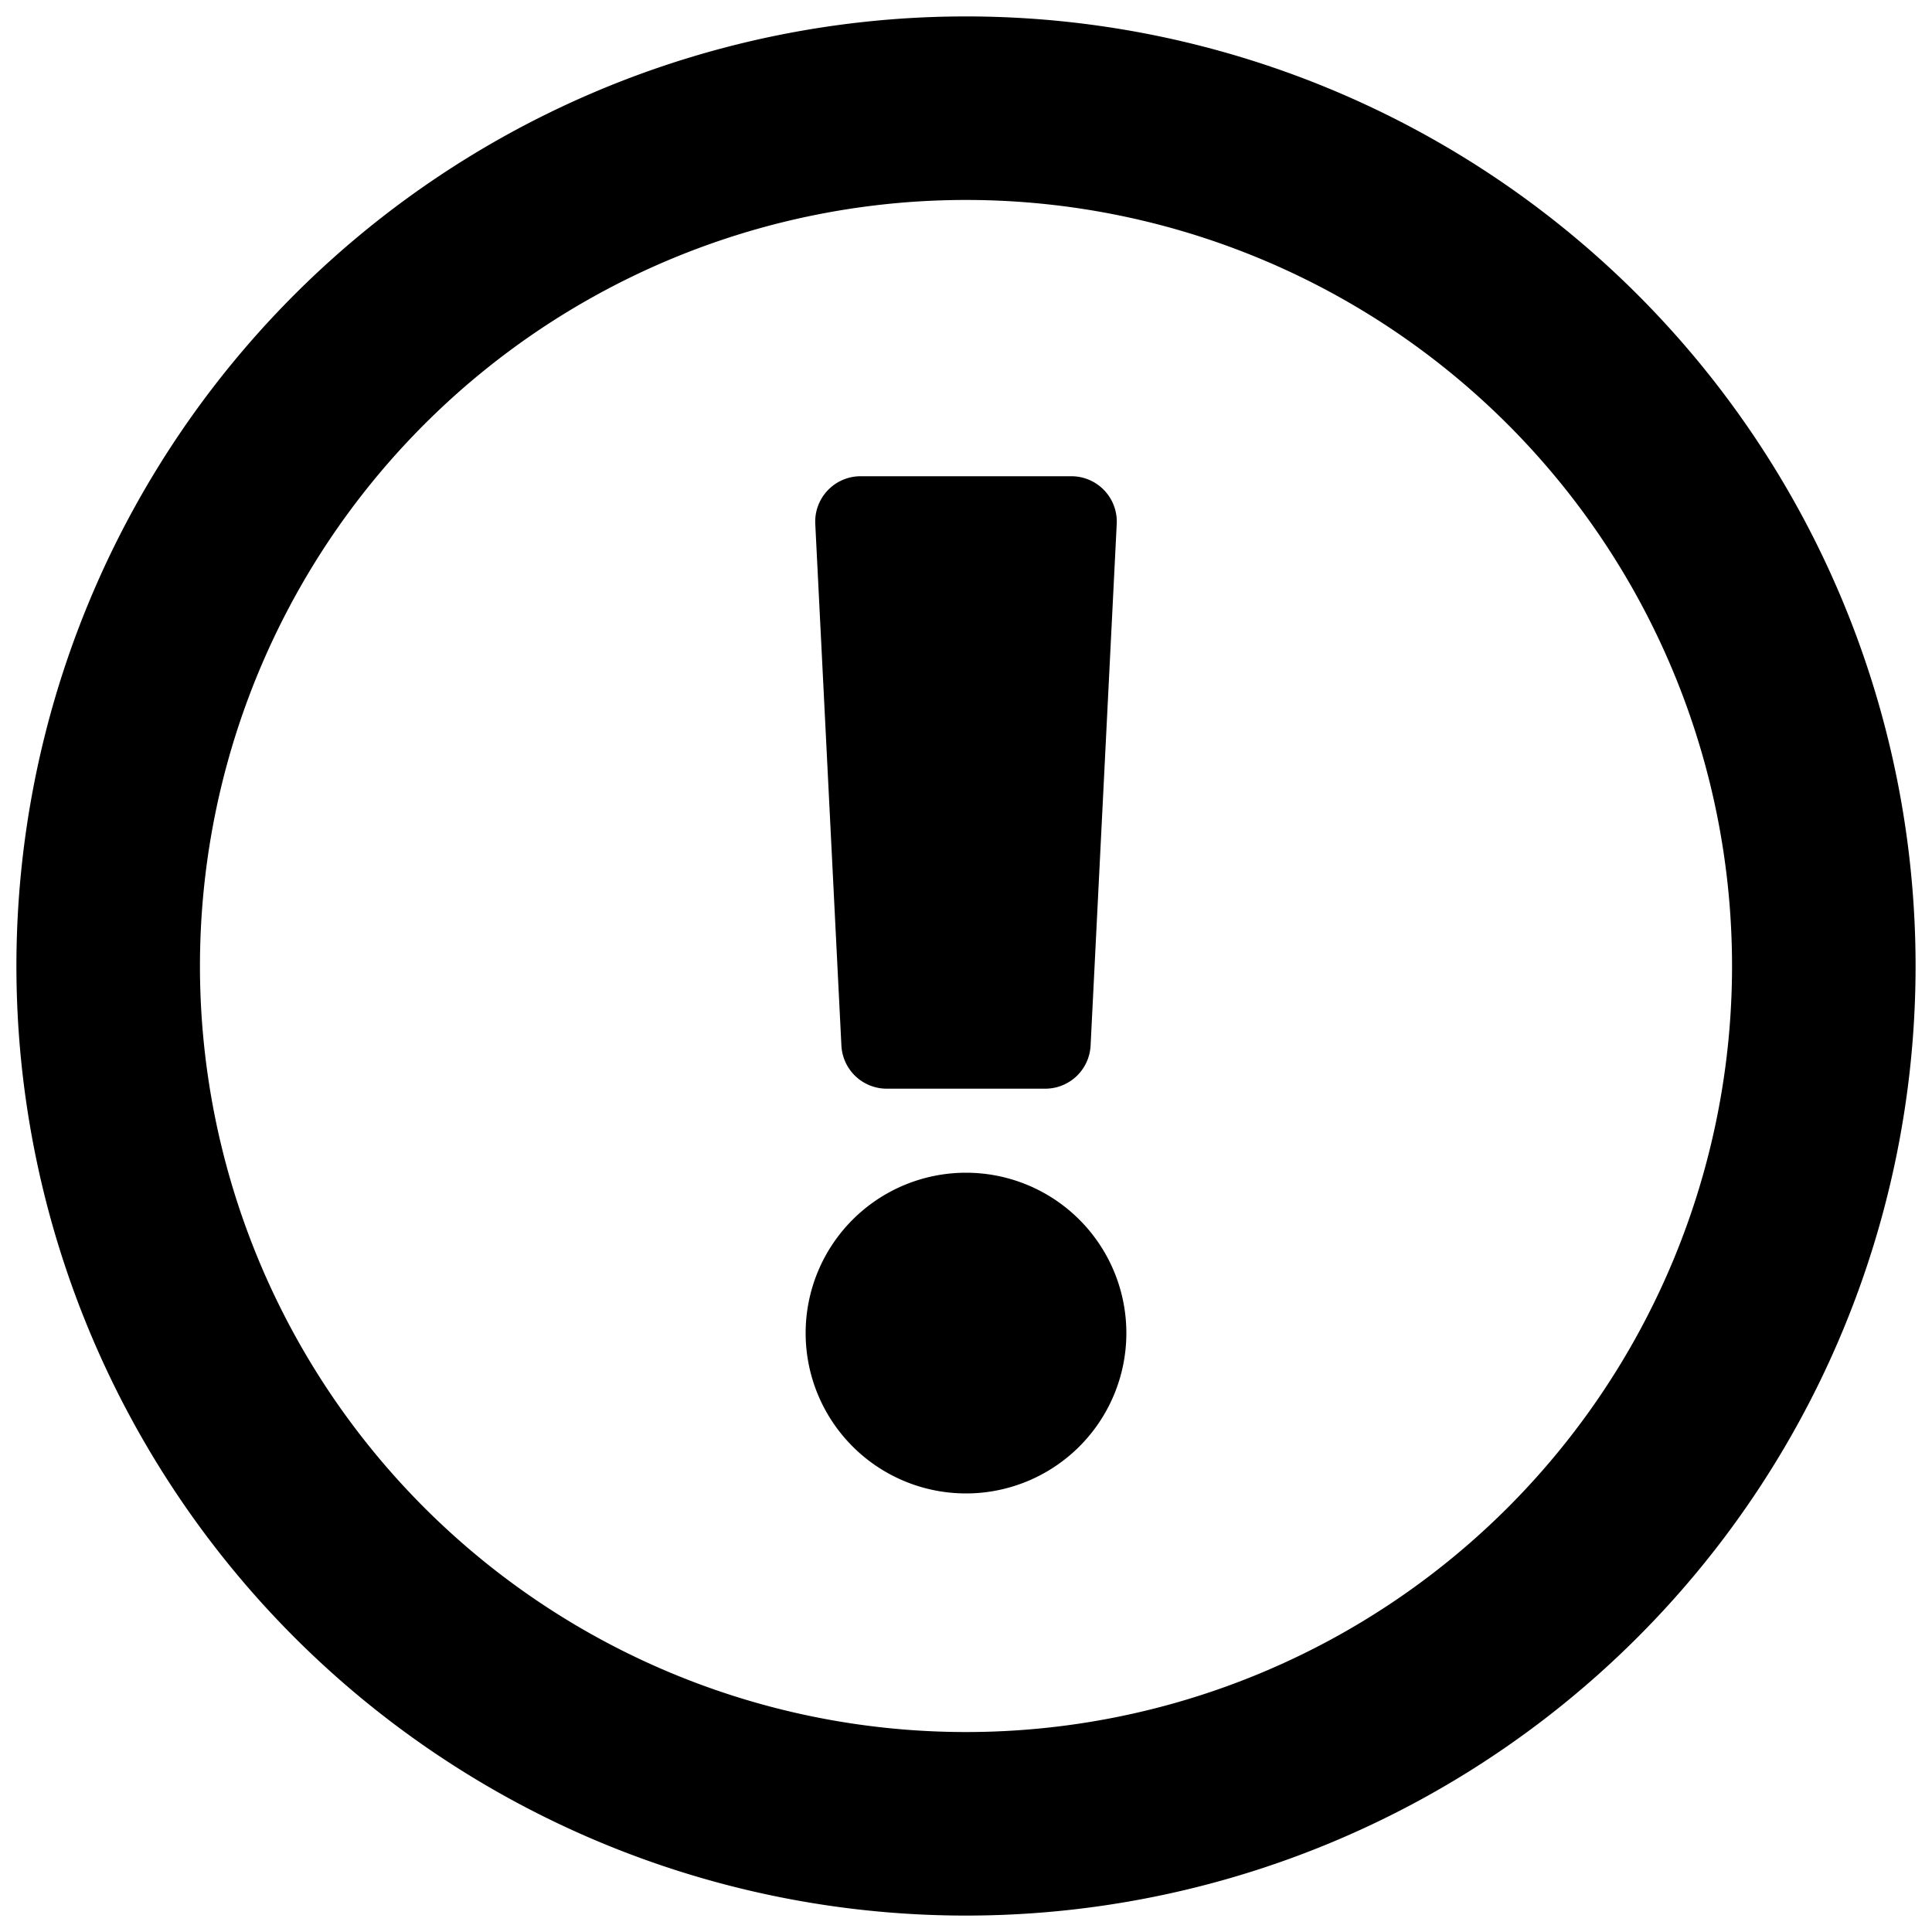 <svg xmlns="http://www.w3.org/2000/svg" viewBox="0 0 20 20"><path d="M10,.17A9.83,9.83,0,1,0,19.83,10,9.83,9.83,0,0,0,10,.17Zm0,17.76A7.93,7.93,0,1,1,17.93,10,7.93,7.93,0,0,1,10,17.93Zm1.66-4.12A1.66,1.66,0,1,1,10,12.14,1.66,1.66,0,0,1,11.66,13.81ZM8.44,5.43l.27,5.39a.47.47,0,0,0,.47.45h1.64a.47.47,0,0,0,.47-.45l.27-5.39a.47.47,0,0,0-.47-.5H8.91A.47.47,0,0,0,8.44,5.43Z"/></svg>